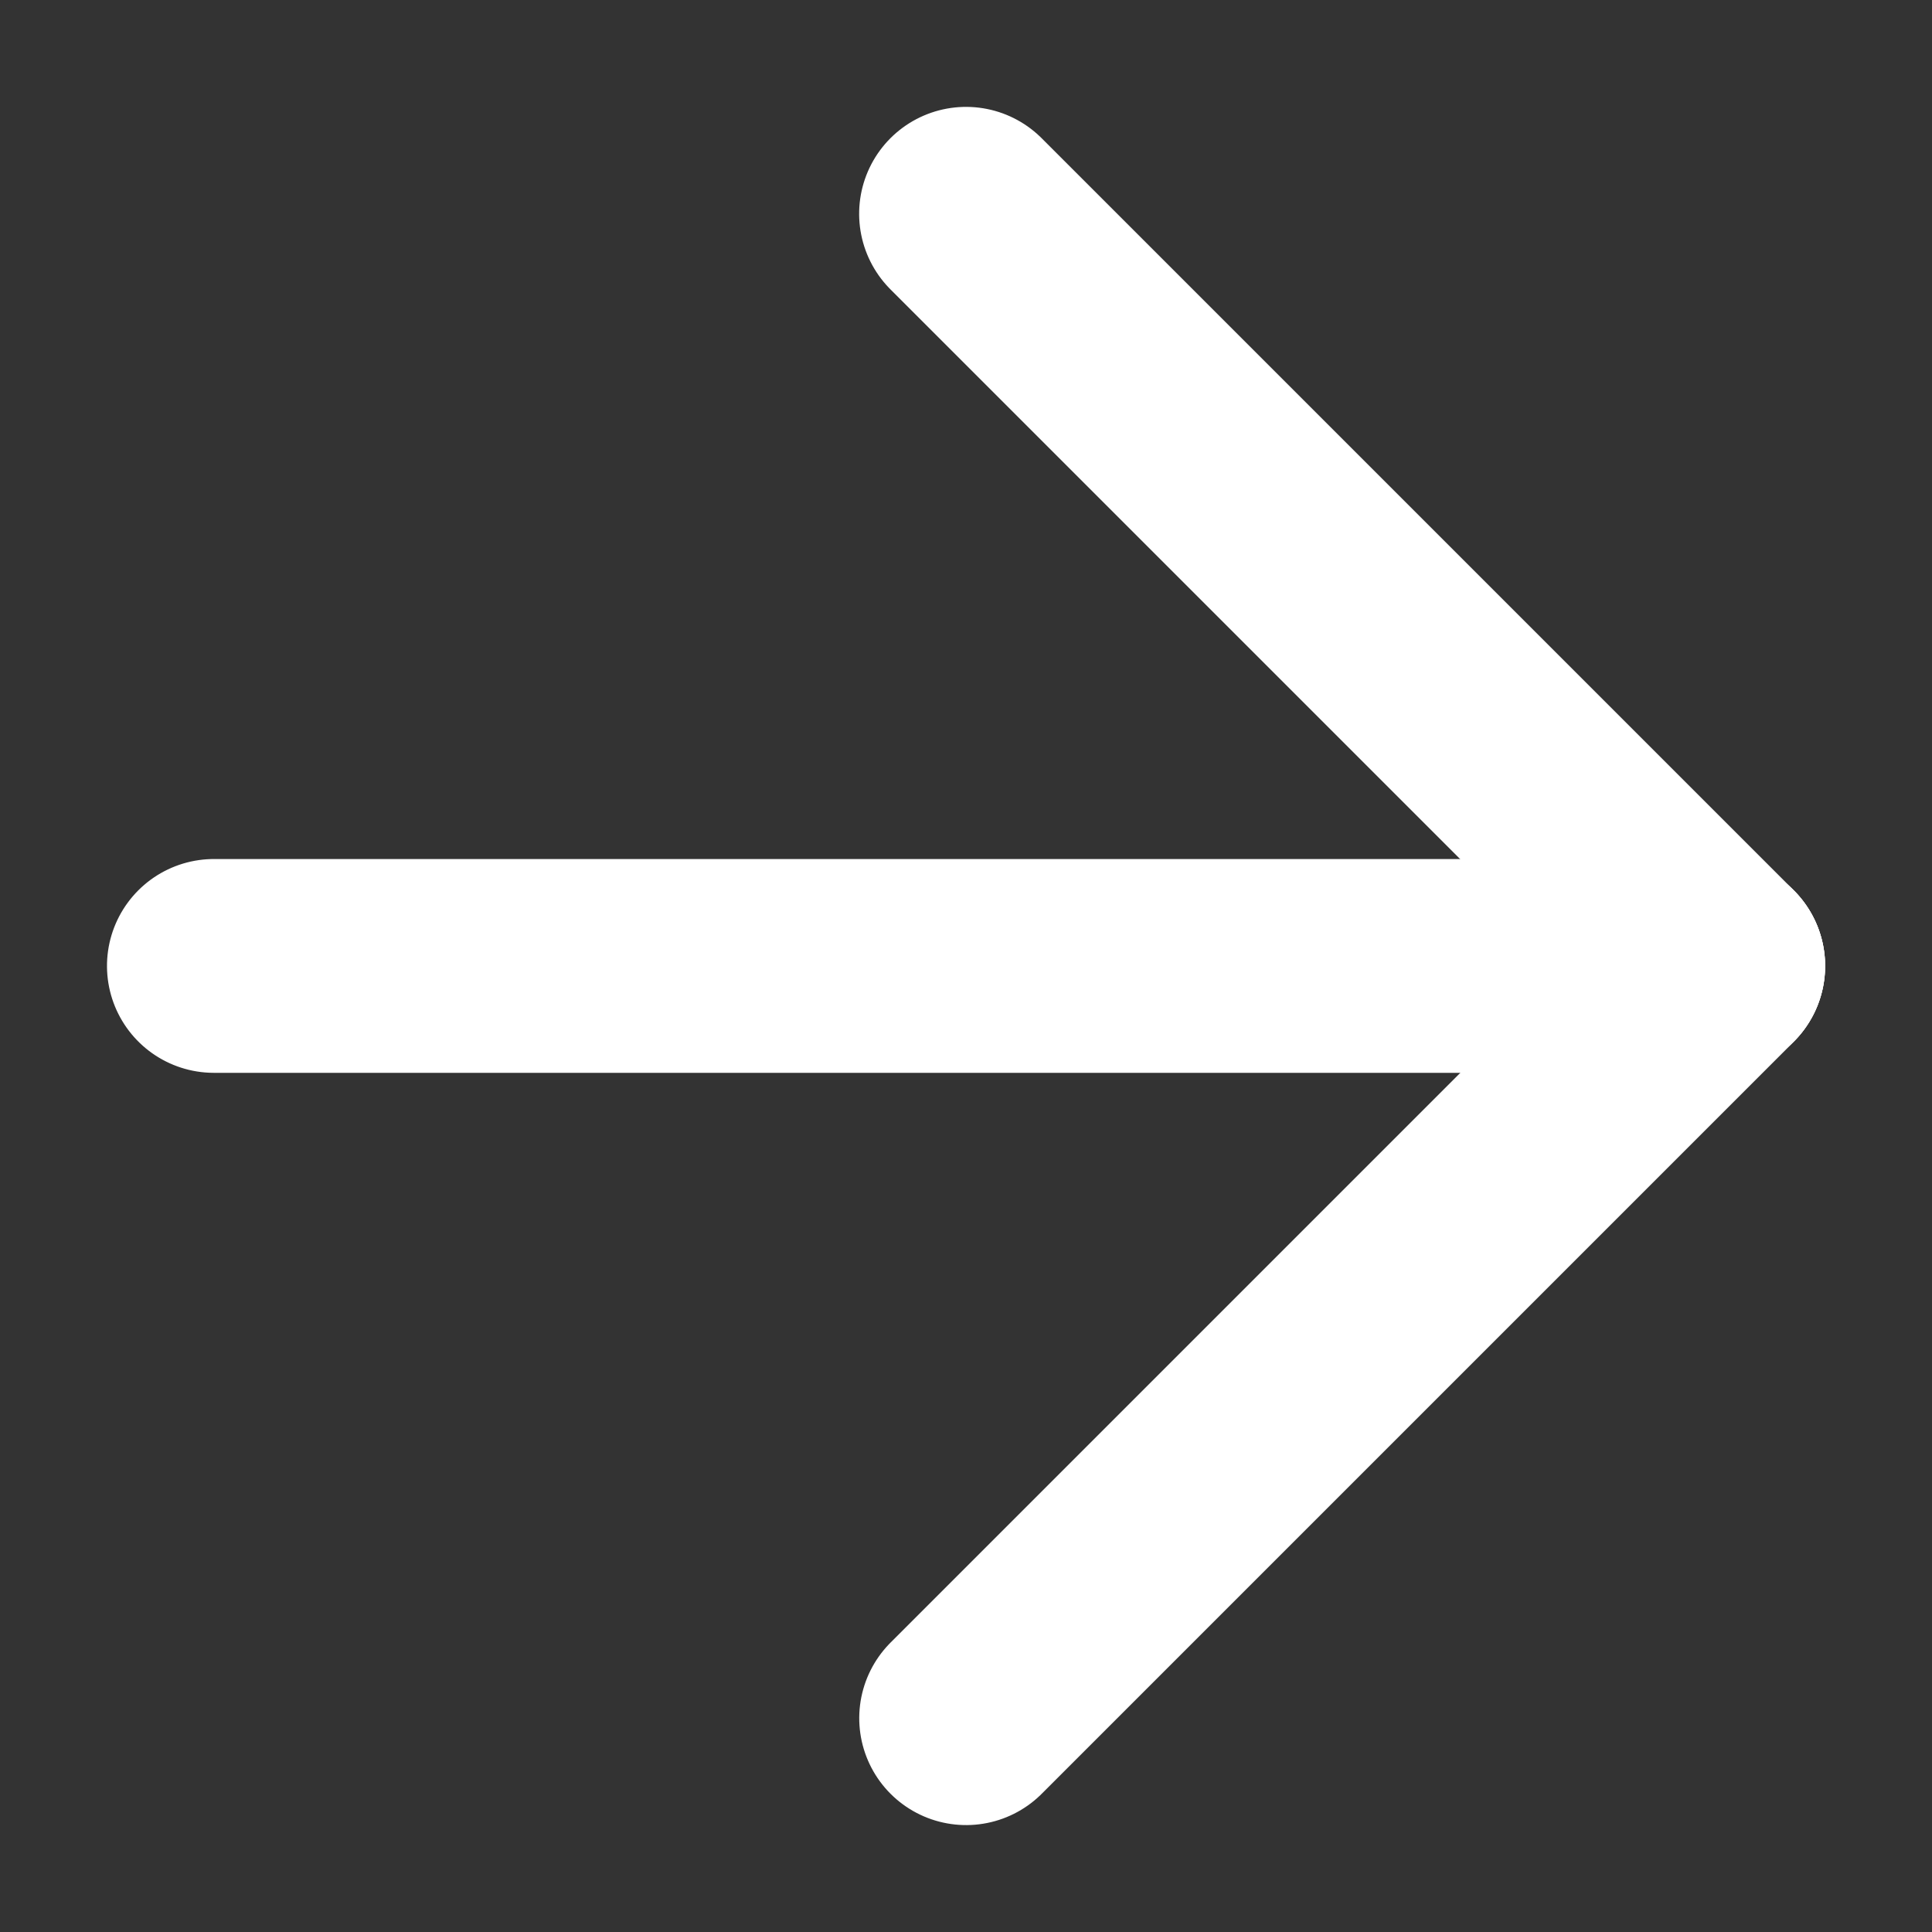 <svg xmlns="http://www.w3.org/2000/svg" width="13.555" height="13.555" viewBox="0 0 13.555 13.555">
  <rect x="0" y="0" width="13.555" height="13.555" fill="#333333" stroke="none"/>
  <g id="Groupe_438" data-name="Groupe 438" transform="translate(-561.029 -798.945) rotate(45)">
    <line id="Ligne_87" data-name="Ligne 87" x2="7.463" transform="translate(967.5 164.5)" fill="none" stroke="#fff" stroke-linecap="round" stroke-width="1.5"/>
    <line id="Ligne_88" data-name="Ligne 88" x2="7.463" transform="translate(974.964 164.5) rotate(90)" fill="none" stroke="#fff" stroke-linecap="round" stroke-width="1.5"/>
    <line id="Ligne_89" data-name="Ligne 89" x1="7.463" y2="7.463" transform="translate(967.5 164.5)" fill="none" stroke="#fff" stroke-linecap="round" stroke-width="1.5"/>
  </g>
</svg>
